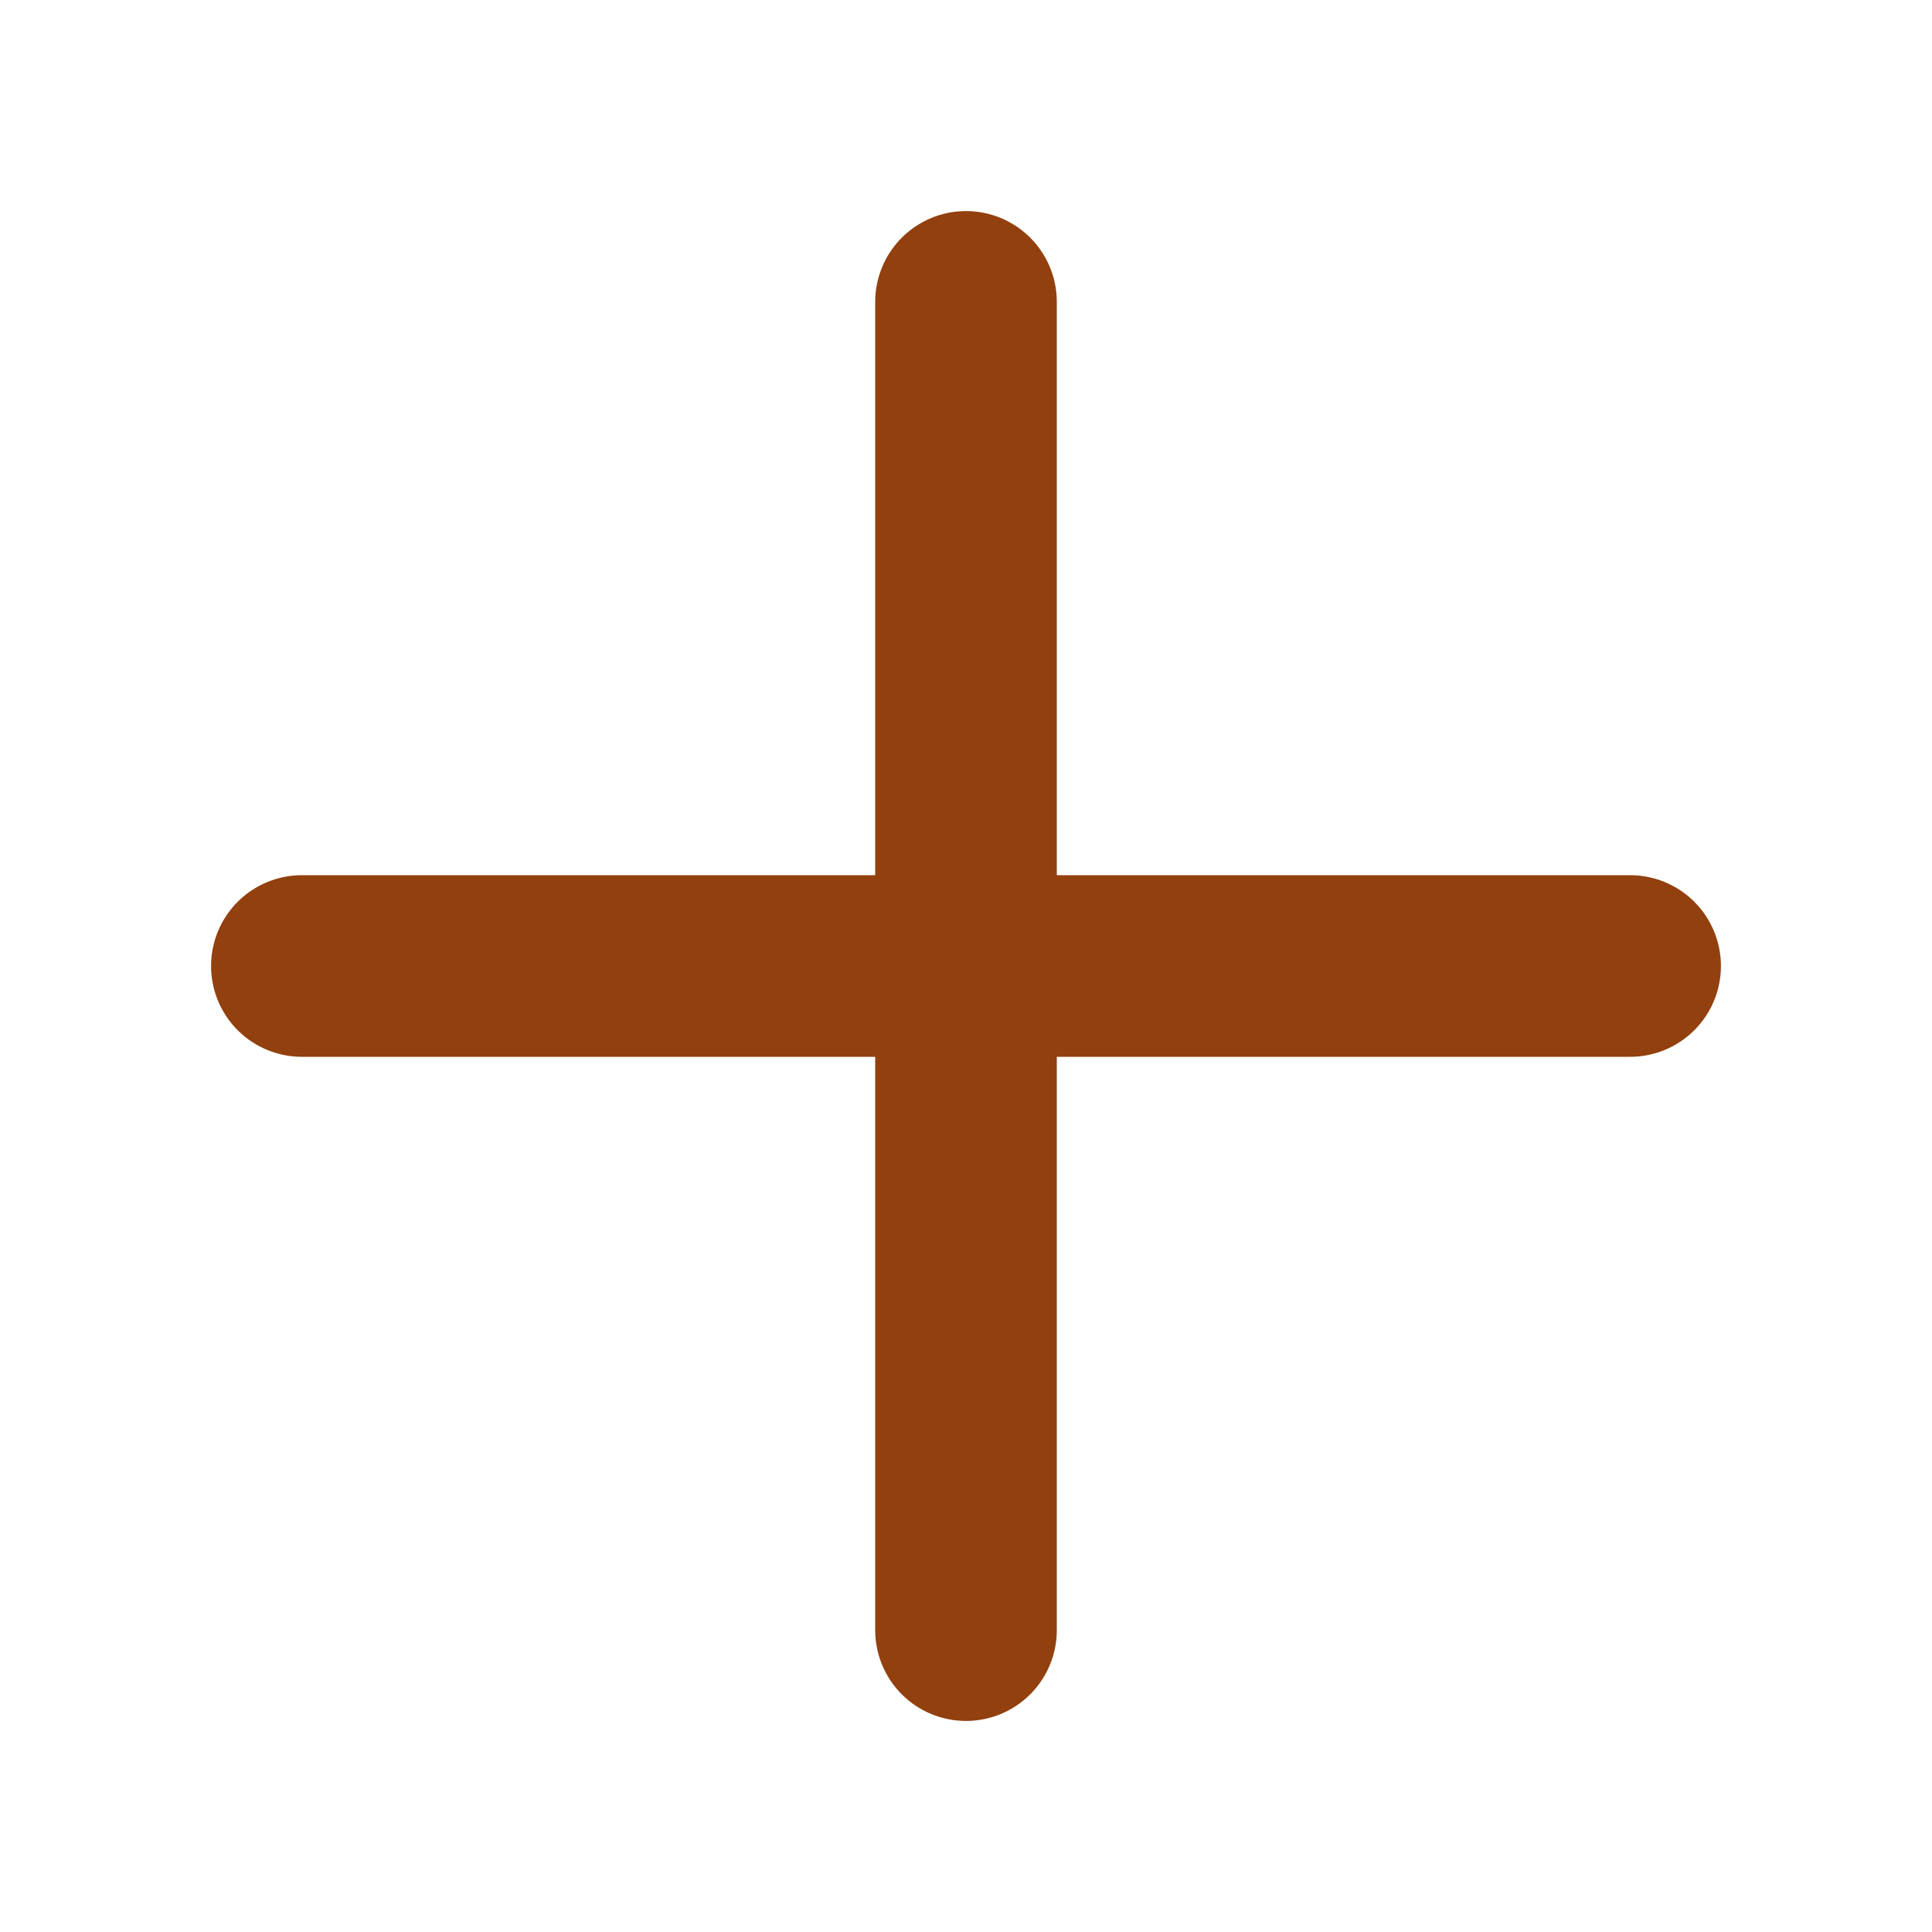 <svg width="20" height="20" viewBox="0 0 20 20" fill="none" xmlns="http://www.w3.org/2000/svg">
<path d="M3.125 10H16.875" stroke="#92400e" stroke-width="1.88" stroke-linecap="round" stroke-linejoin="round"/>
<path d="M10 3.125V16.875" stroke="#92400e" stroke-width="1.88" stroke-linecap="round" stroke-linejoin="round"/>
</svg>
